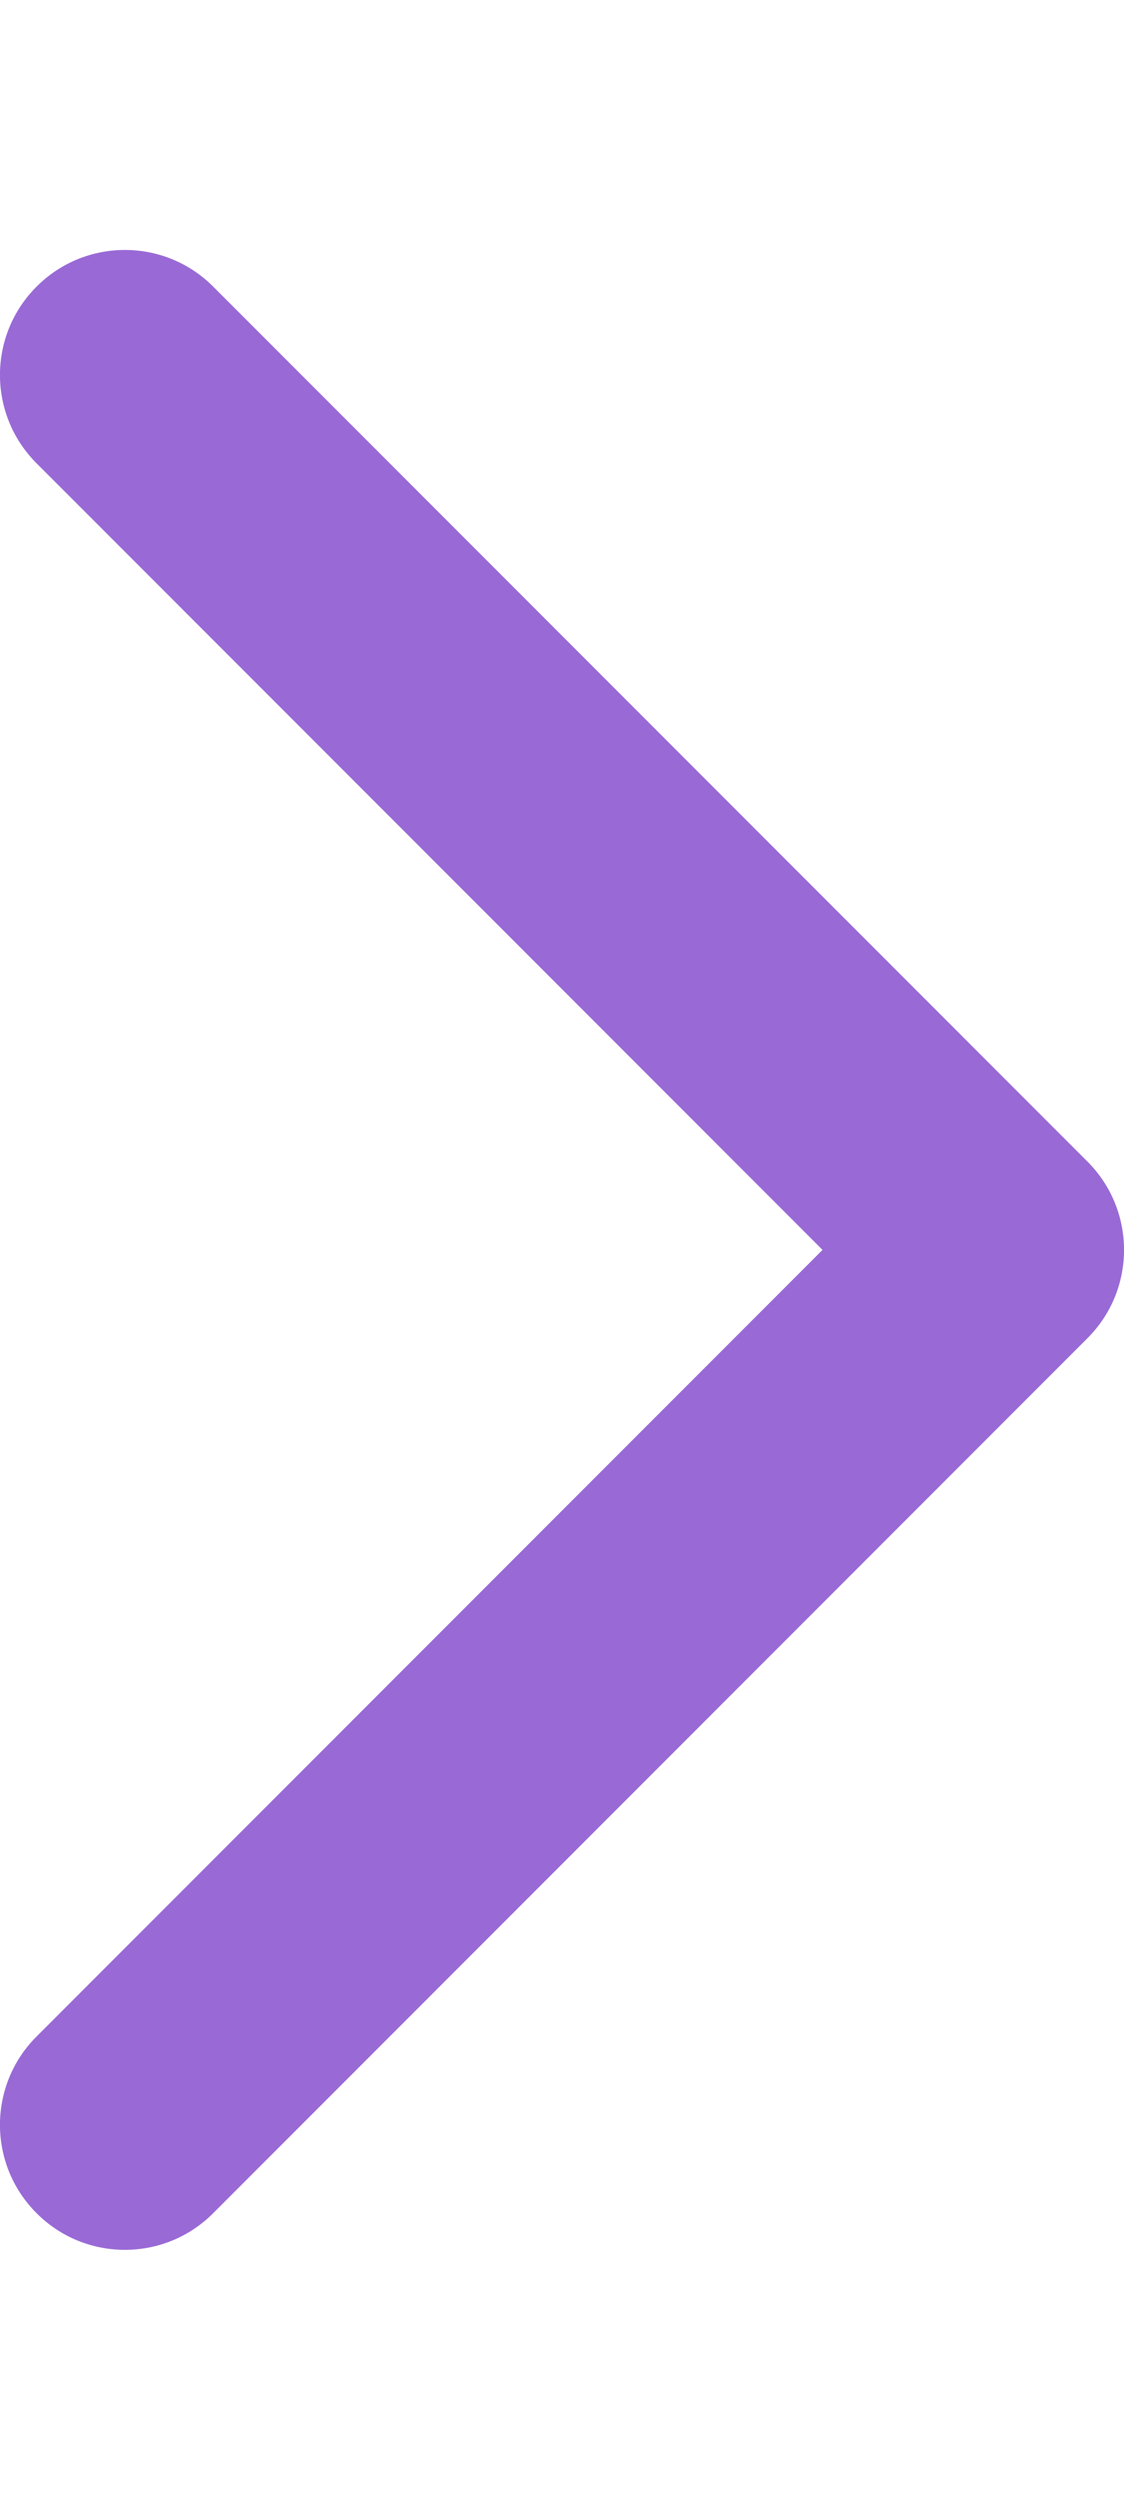 <svg width="9" height="20" viewBox="0 0 9 20" fill="none" xmlns="http://www.w3.org/2000/svg">
<path d="M0.293 16.293C-0.098 16.683 -0.098 17.317 0.293 17.707C0.683 18.098 1.317 18.098 1.707 17.707L8.707 10.707C9.098 10.317 9.098 9.683 8.707 9.293L1.707 2.293C1.317 1.902 0.683 1.902 0.293 2.293C-0.098 2.683 -0.098 3.317 0.293 3.707L6.586 10L0.293 16.293Z" fill="#9969D6"/>
</svg>
